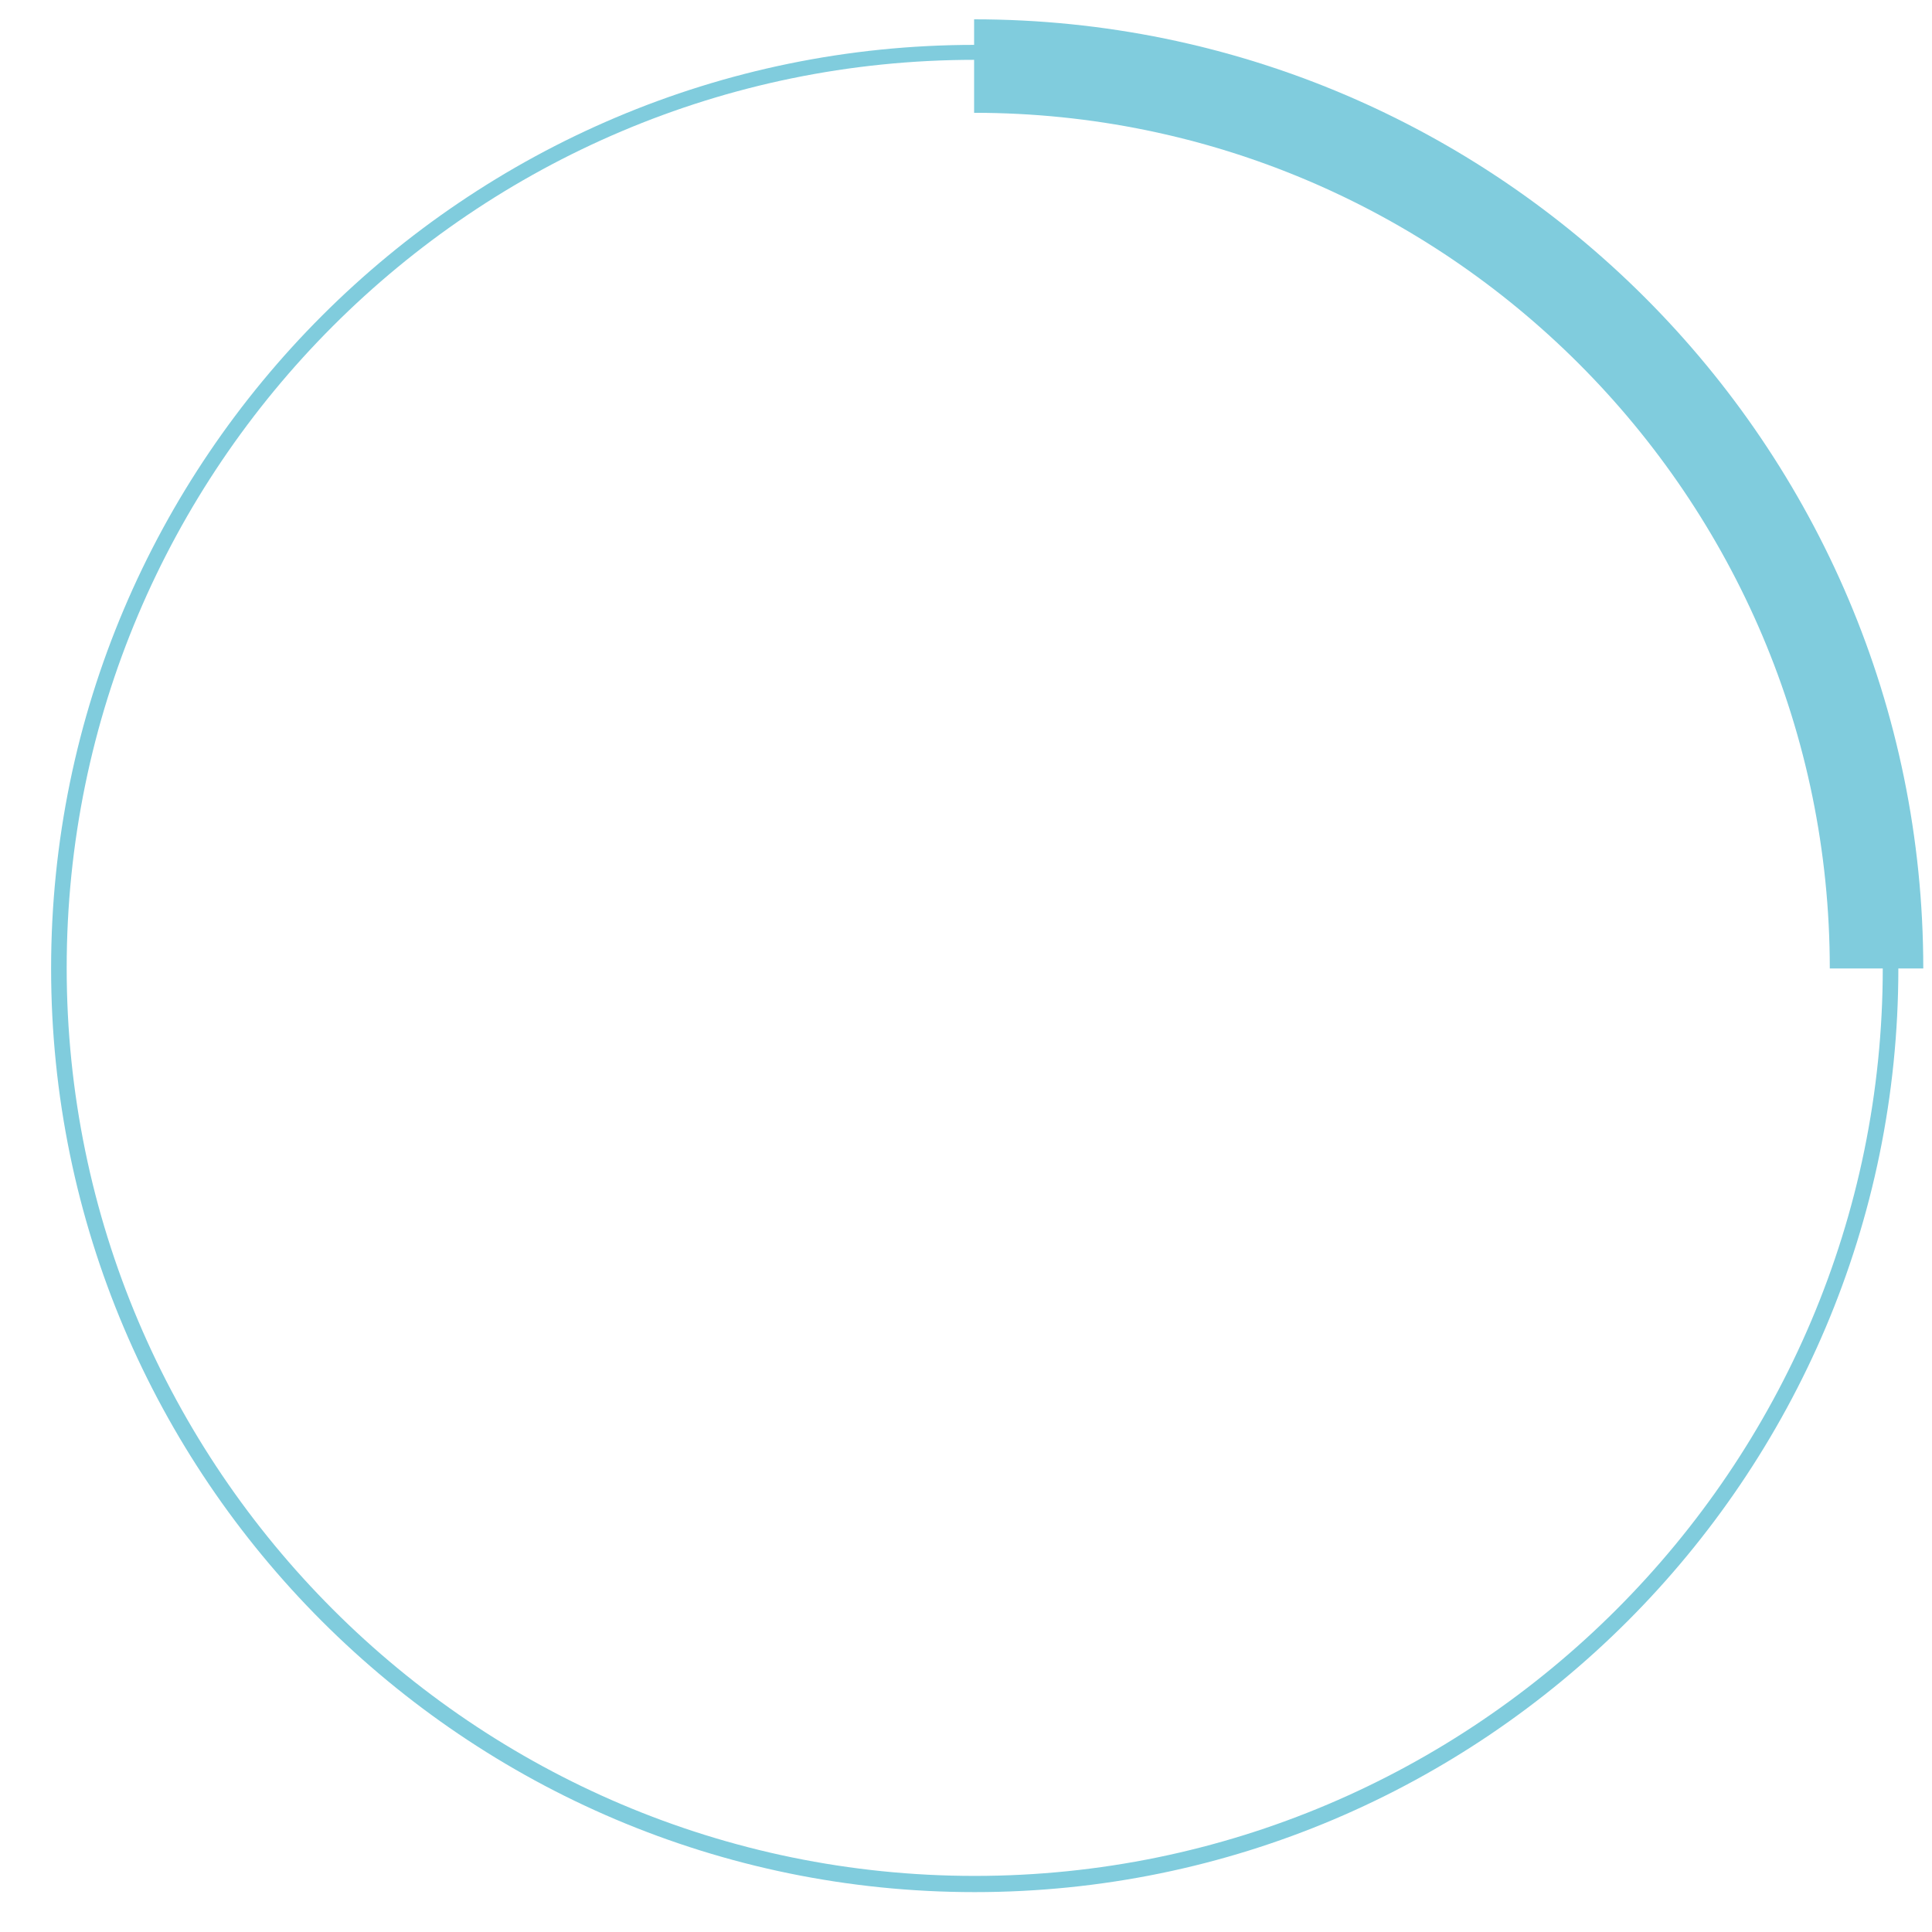 <svg width="31" height="31" viewBox="0 0 31 31" fill="none" xmlns="http://www.w3.org/2000/svg">
<path d="M15.64 30.36C7.47 30.36 0.82 23.71 0.82 15.54C0.82 7.37 7.47 0.72 15.64 0.72C23.81 0.72 30.46 7.37 30.46 15.54C30.46 23.71 23.81 30.36 15.64 30.36ZM15.64 0.96C7.6 0.96 1.07 7.5 1.07 15.53C1.07 23.56 7.61 30.1 15.64 30.1C23.67 30.1 30.21 23.56 30.21 15.53C30.21 7.5 23.67 0.96 15.64 0.96Z" fill="#80CCDD"/>
<path d="M30.86 15.54H29.36C29.36 7.97 23.2 1.81 15.63 1.81V0.31C24.03 0.31 30.86 7.14 30.86 15.54Z" fill="#80CCDD"/>
</svg>
